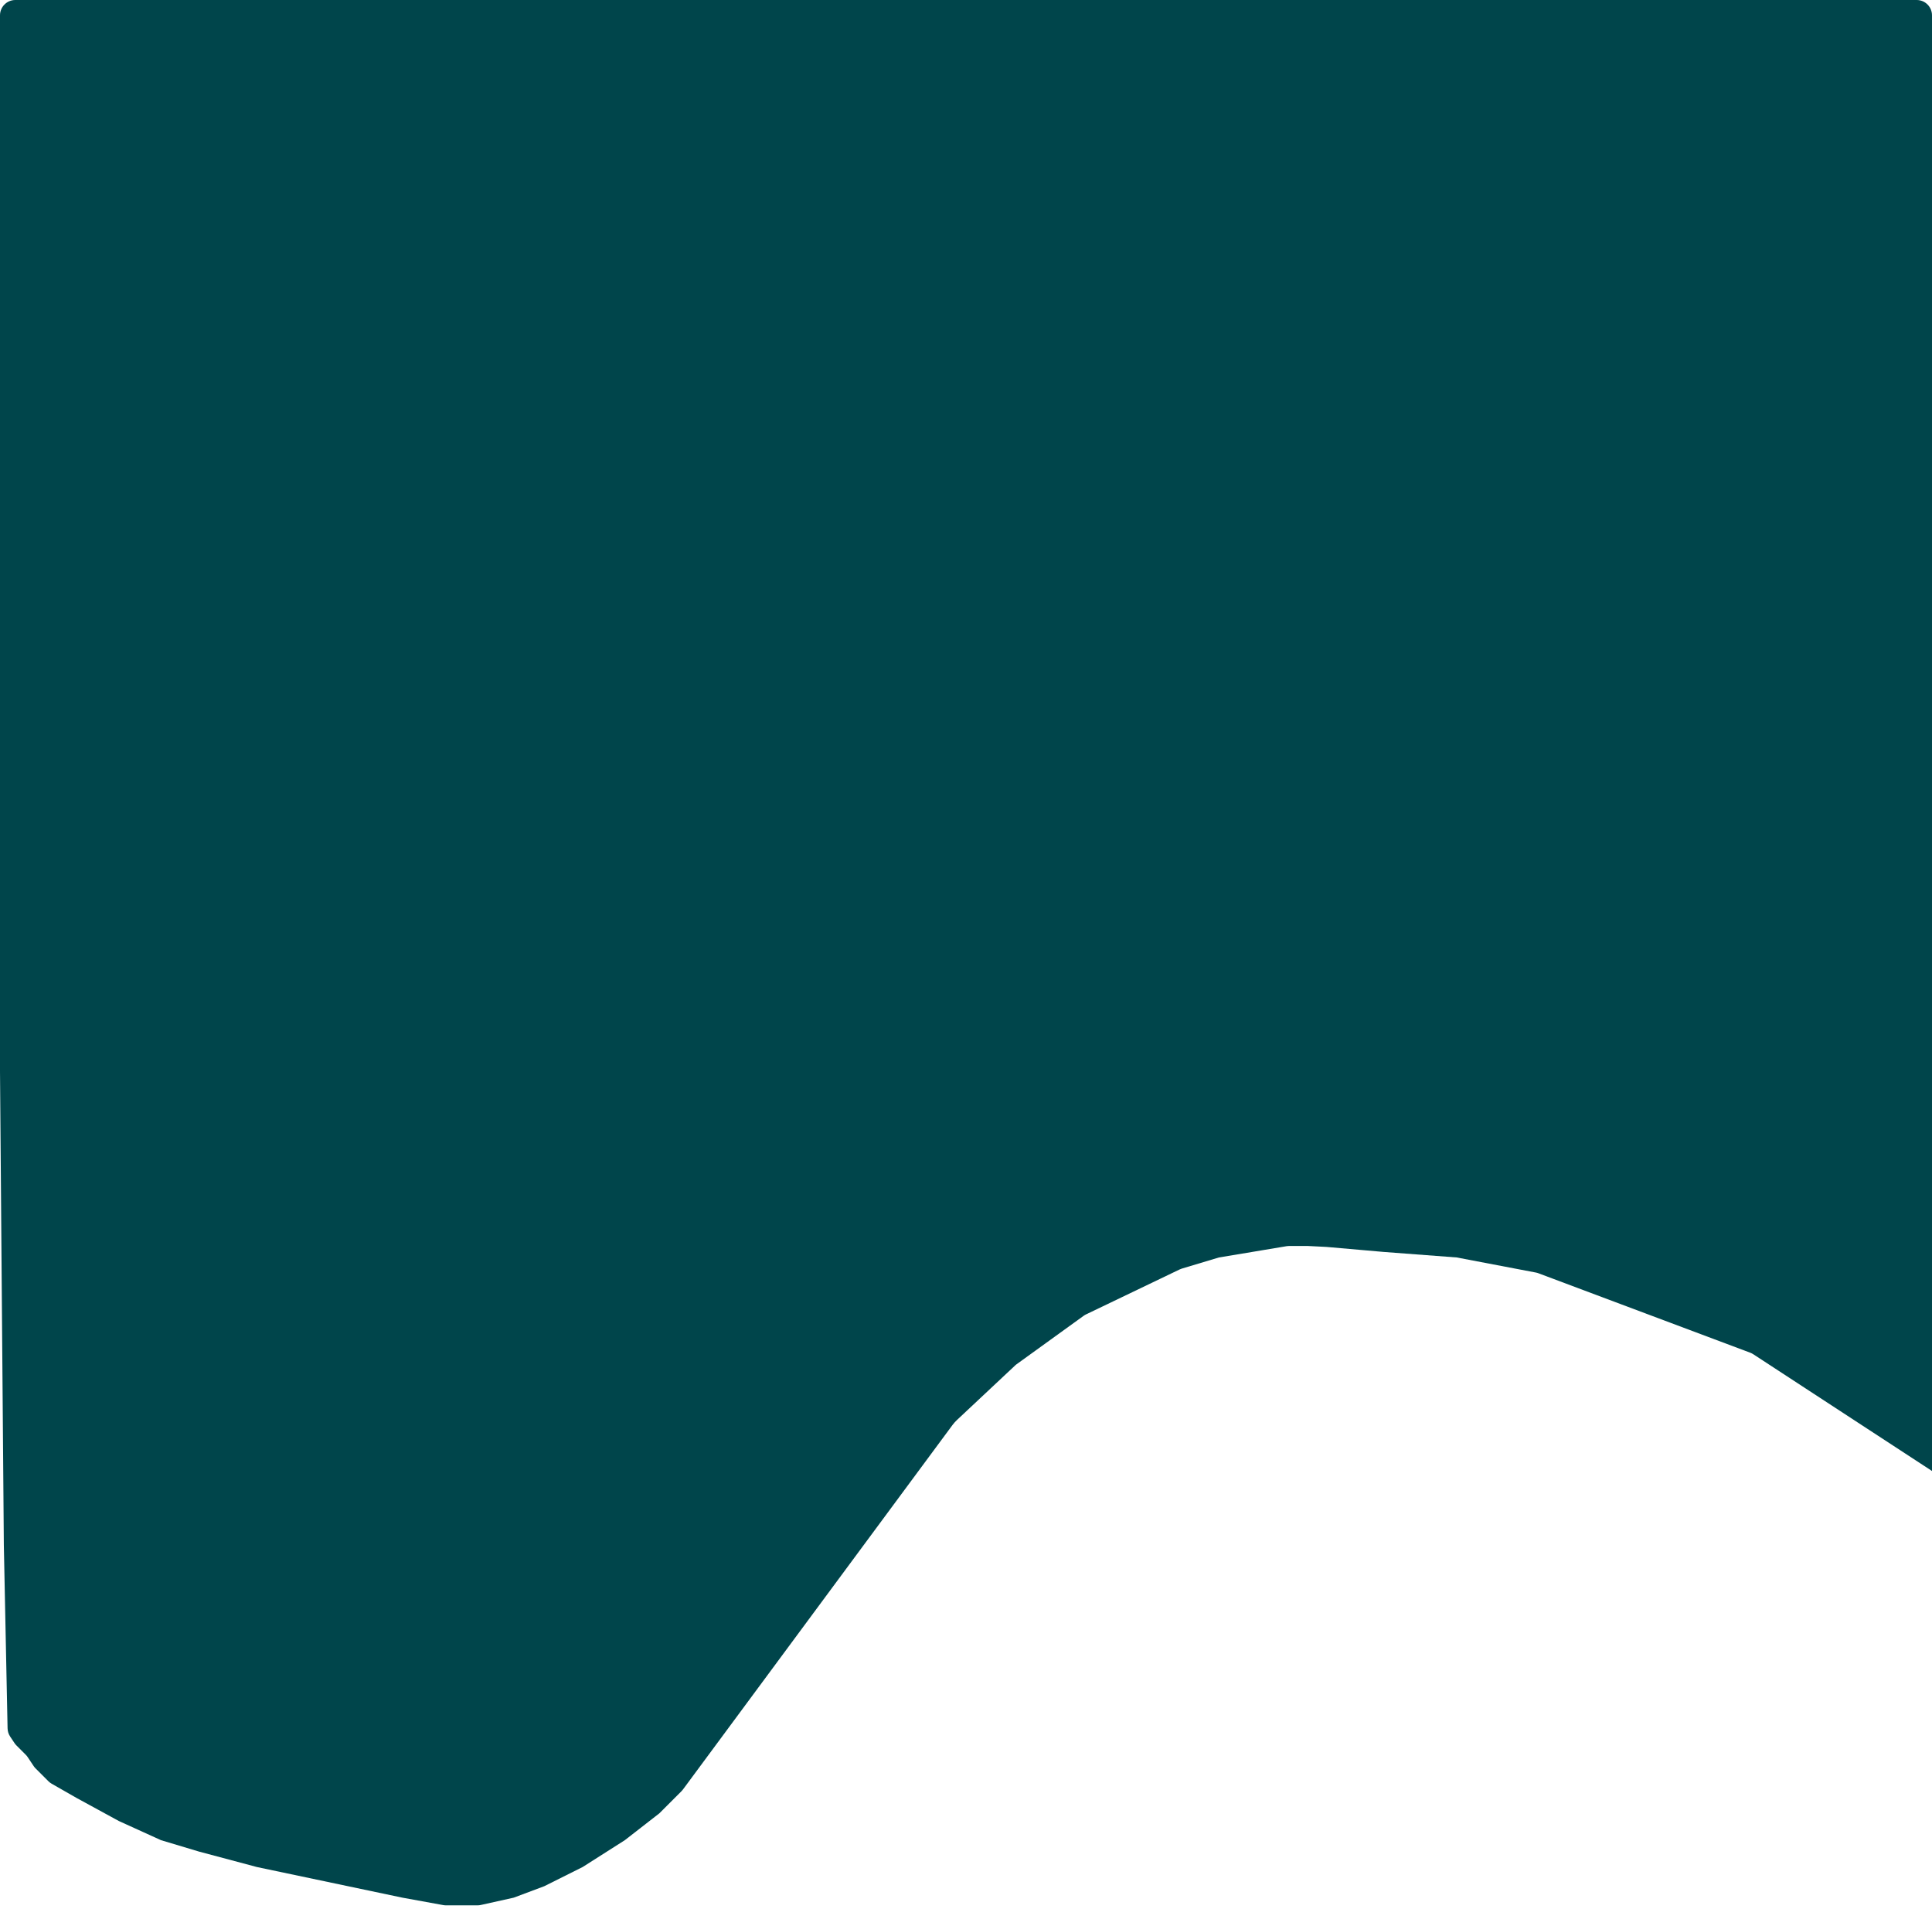 <svg width="252" height="249" viewBox="0 0 252 249" fill="none" xmlns="http://www.w3.org/2000/svg">
<path d="M26 241.5L21 240L15.5 237.5L10 234.5L6.733 232.633C6.578 232.545 6.436 232.436 6.311 232.311L4.64 230.64C4.547 230.547 4.463 230.445 4.39 230.335L3.61 229.165C3.537 229.055 3.453 228.953 3.36 228.86L2.14 227.64C2.047 227.547 1.963 227.445 1.89 227.335L1.324 226.485C1.112 226.168 0.996 225.798 0.988 225.417L0.5 201.5L0 139.727V2C0 0.895 0.895 0 2 0H126H250C251.105 0 252 0.895 252 2V117.425V154.637V191.849L228.685 176.621C228.562 176.54 228.431 176.474 228.293 176.423L200.66 166.06C200.554 166.02 200.444 165.989 200.332 165.968L190 164L180.5 163.282L173 162.625L170.5 162.5H168.166C168.055 162.5 167.945 162.509 167.837 162.527L165 163L163.324 163.282L159 164L154.15 165.455C154.05 165.485 153.953 165.523 153.859 165.568L141.661 171.423C141.554 171.474 141.452 171.535 141.355 171.604L132.5 178L124.831 185.19C124.611 185.396 124.41 185.622 124.23 185.864L89.088 233.38C89.03 233.46 88.965 233.535 88.895 233.605L86 236.5L81.5 240L76 243.5L71 246L67 247.5L62.714 248.452C62.572 248.484 62.426 248.5 62.281 248.5H58.18C58.06 248.5 57.941 248.489 57.823 248.468L52.5 247.5L33.5 243.5L26 241.5Z" fill="#00454B"/>
</svg>

